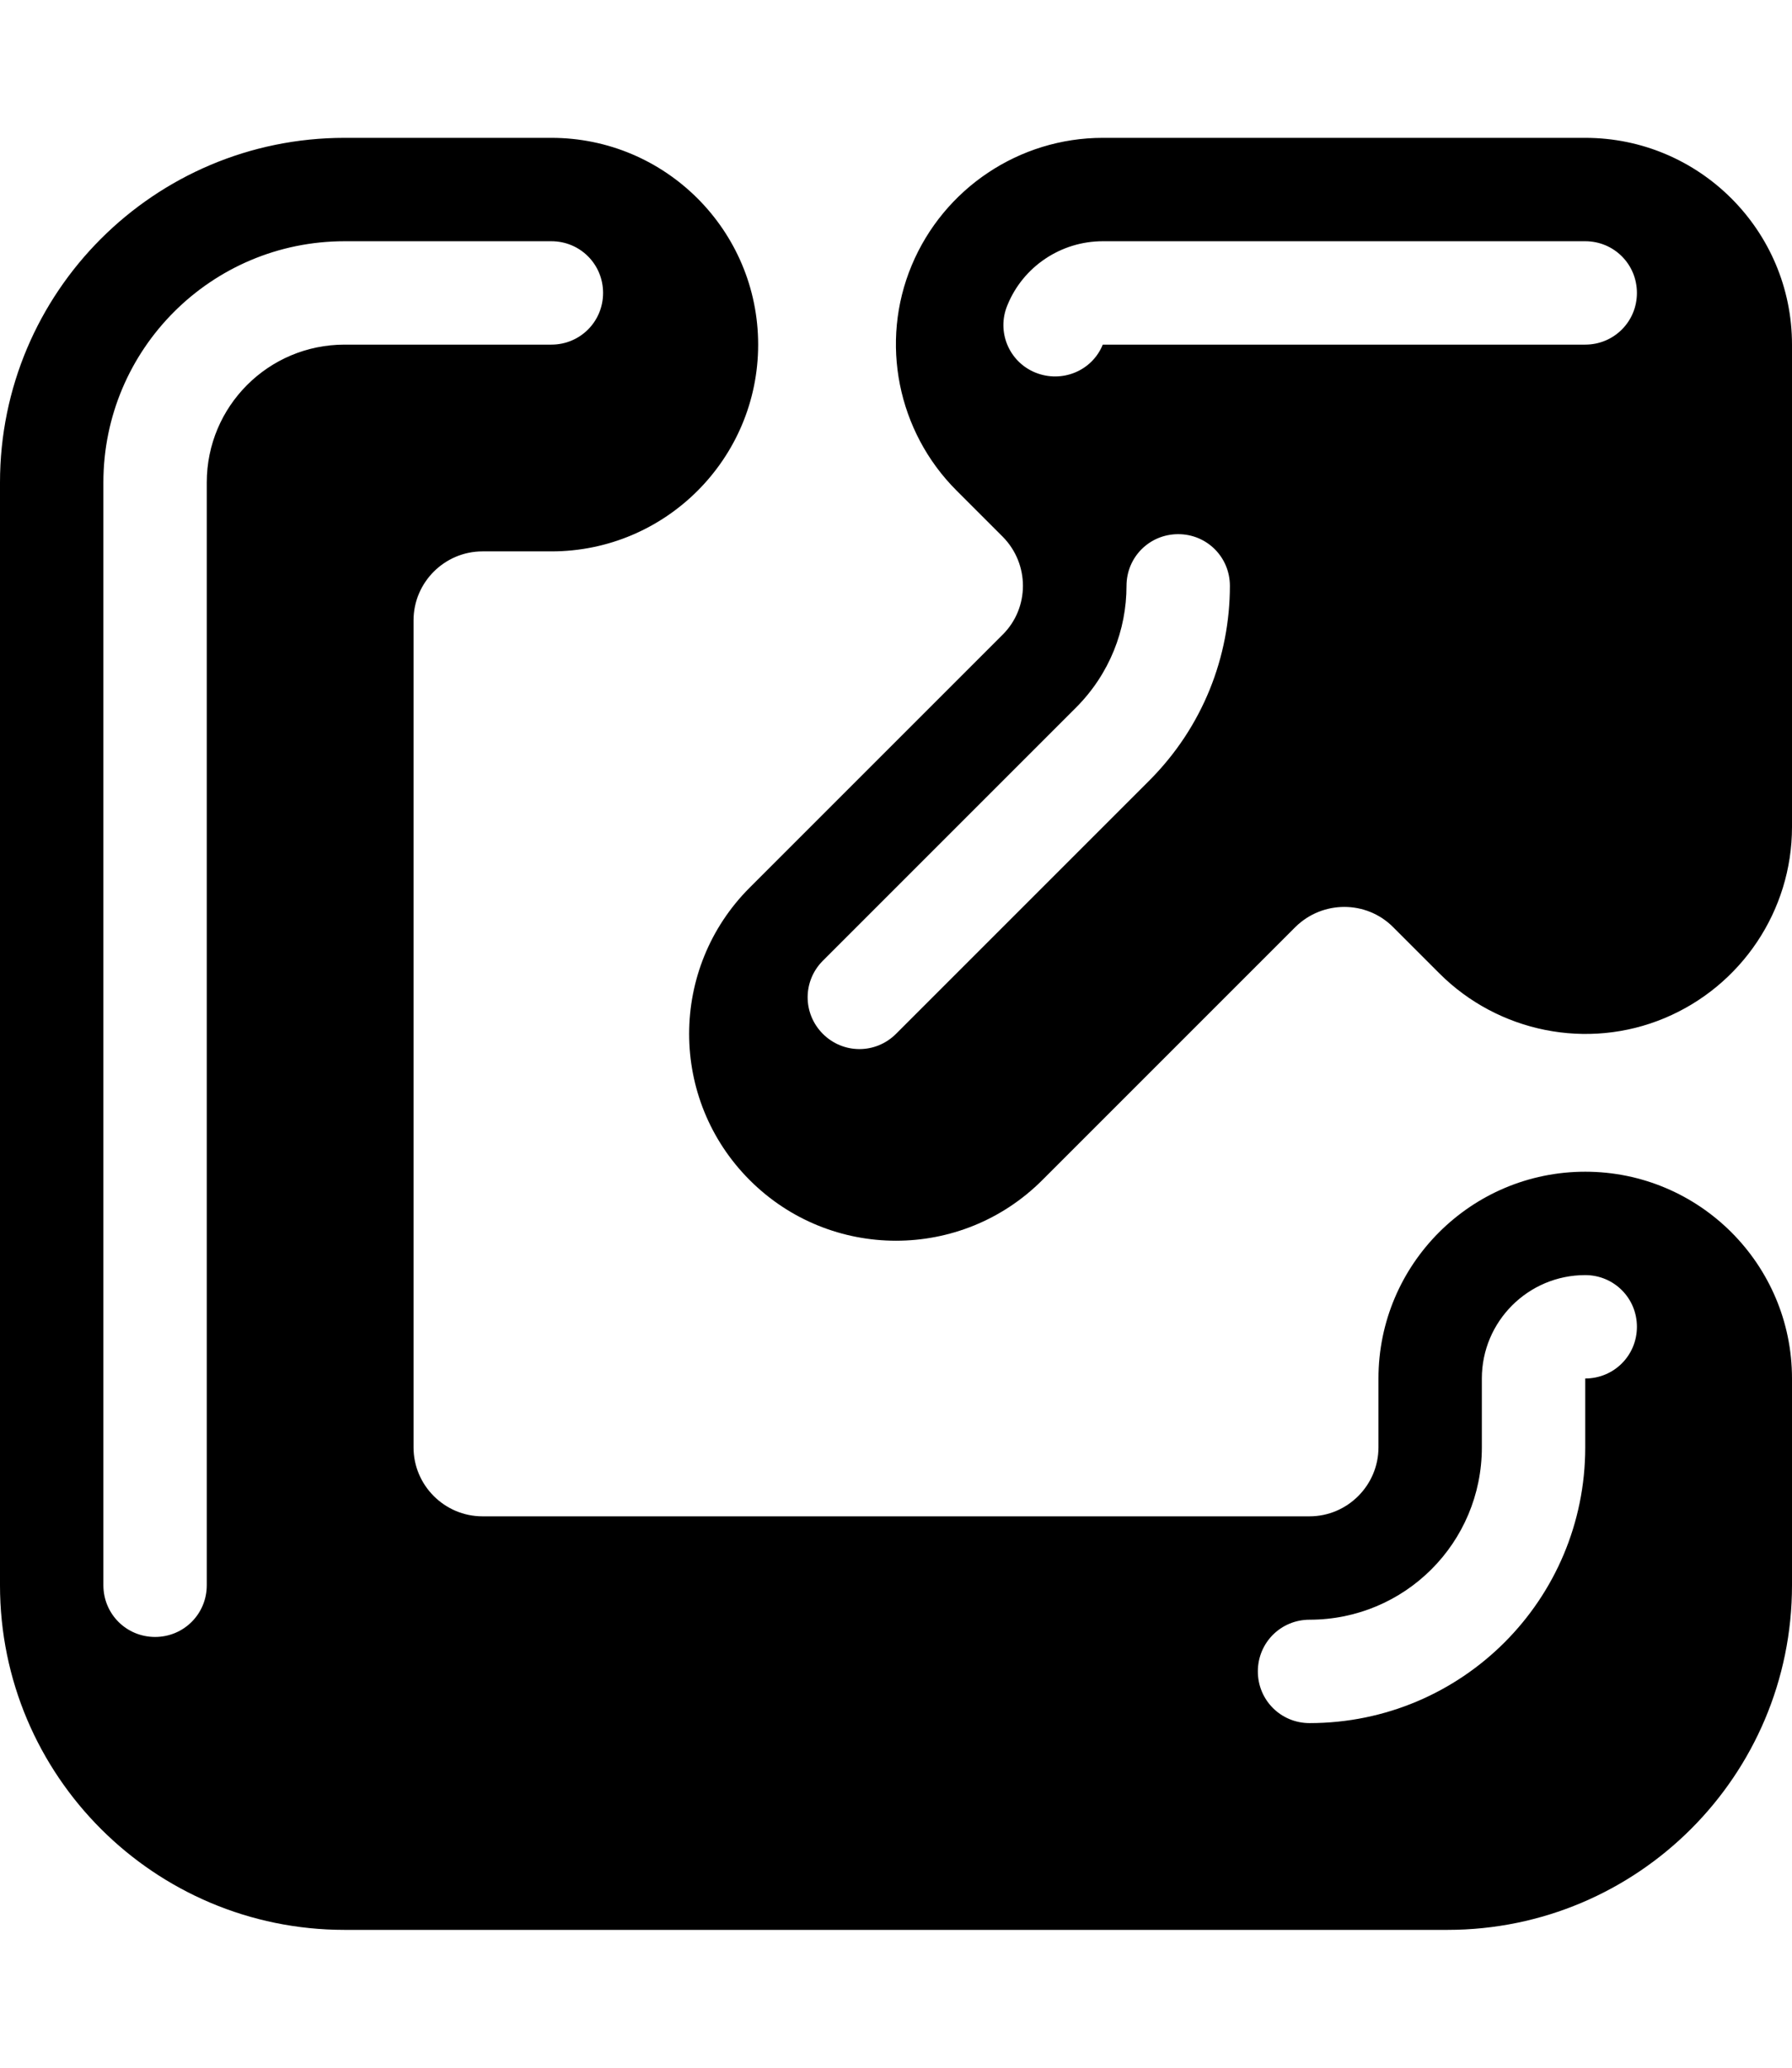 <svg xmlns="http://www.w3.org/2000/svg" viewBox="0 0 468 540"><!--! Font Awesome Pro 7.0.1 by @fontawesome - https://fontawesome.com License - https://fontawesome.com/license (Commercial License) Copyright 2025 Fonticons, Inc. --><path fill="currentColor" d="M126 144l18 0c29.8 0 54-24.2 54-54s-24.2-54-54-54L90 36C40.3 36 0 76.3 0 126L0 414c0 49.7 40.3 90 90 90l288 0c49.7 0 90-40.3 90-90l0-54c0-29.8-24.2-54-54-54s-54 24.2-54 54l0 18c0 9.9-8.1 18-18 18l-216 0c-9.9 0-18-8.1-18-18l0-216c0-9.9 8.1-18 18-18zM54 126l0 288c0 7.5-6 13.5-13.5 13.5S27 421.5 27 414l0-288c0-34.8 28.2-63 63-63l54 0c7.5 0 13.5 6 13.5 13.5S151.5 90 144 90L90 90c-19.9 0-36 16.1-36 36zM414 333c7.5 0 13.5 6 13.5 13.5S421.5 360 414 360l0 18c0 39.8-32.2 72-72 72-7.5 0-13.5-6-13.5-13.5s6-13.5 13.5-13.5c24.9 0 45-20.1 45-45l0-18c0-14.9 12.1-27 27-27zM238.1 69.3C246.5 49.2 266.2 36 288 36l126 0c29.8 0 54 24.2 54 54l0 126c0 21.8-13.2 41.5-33.3 49.9s-43.4 3.7-58.8-11.7l-12.1-12.1c-7-7-18.4-7-25.5 0l-66.1 66.1c-21.1 21.1-55.3 21.1-76.4 0s-21.1-55.3 0-76.4l66.1-66.1c7-7 7-18.4 0-25.5l-12.1-12.1c-15.4-15.4-20.1-38.7-11.7-58.8zM288 63c-10.9 0-20.8 6.6-24.9 16.7-2.9 6.9 .4 14.8 7.3 17.6s14.8-.4 17.6-7.3l126 0c7.5 0 13.5-6 13.5-13.5S421.5 63 414 63L288 63zm33.2 90c0-7.5-6-13.5-13.5-13.5s-13.5 6-13.5 13.5c0 11.5-4.4 23-13.2 31.8l-66.1 66.1c-5.3 5.3-5.3 13.8 0 19.1s13.8 5.3 19.1 0l66.1-66.1c14.1-14.1 21.1-32.5 21.1-50.9z"/></svg>